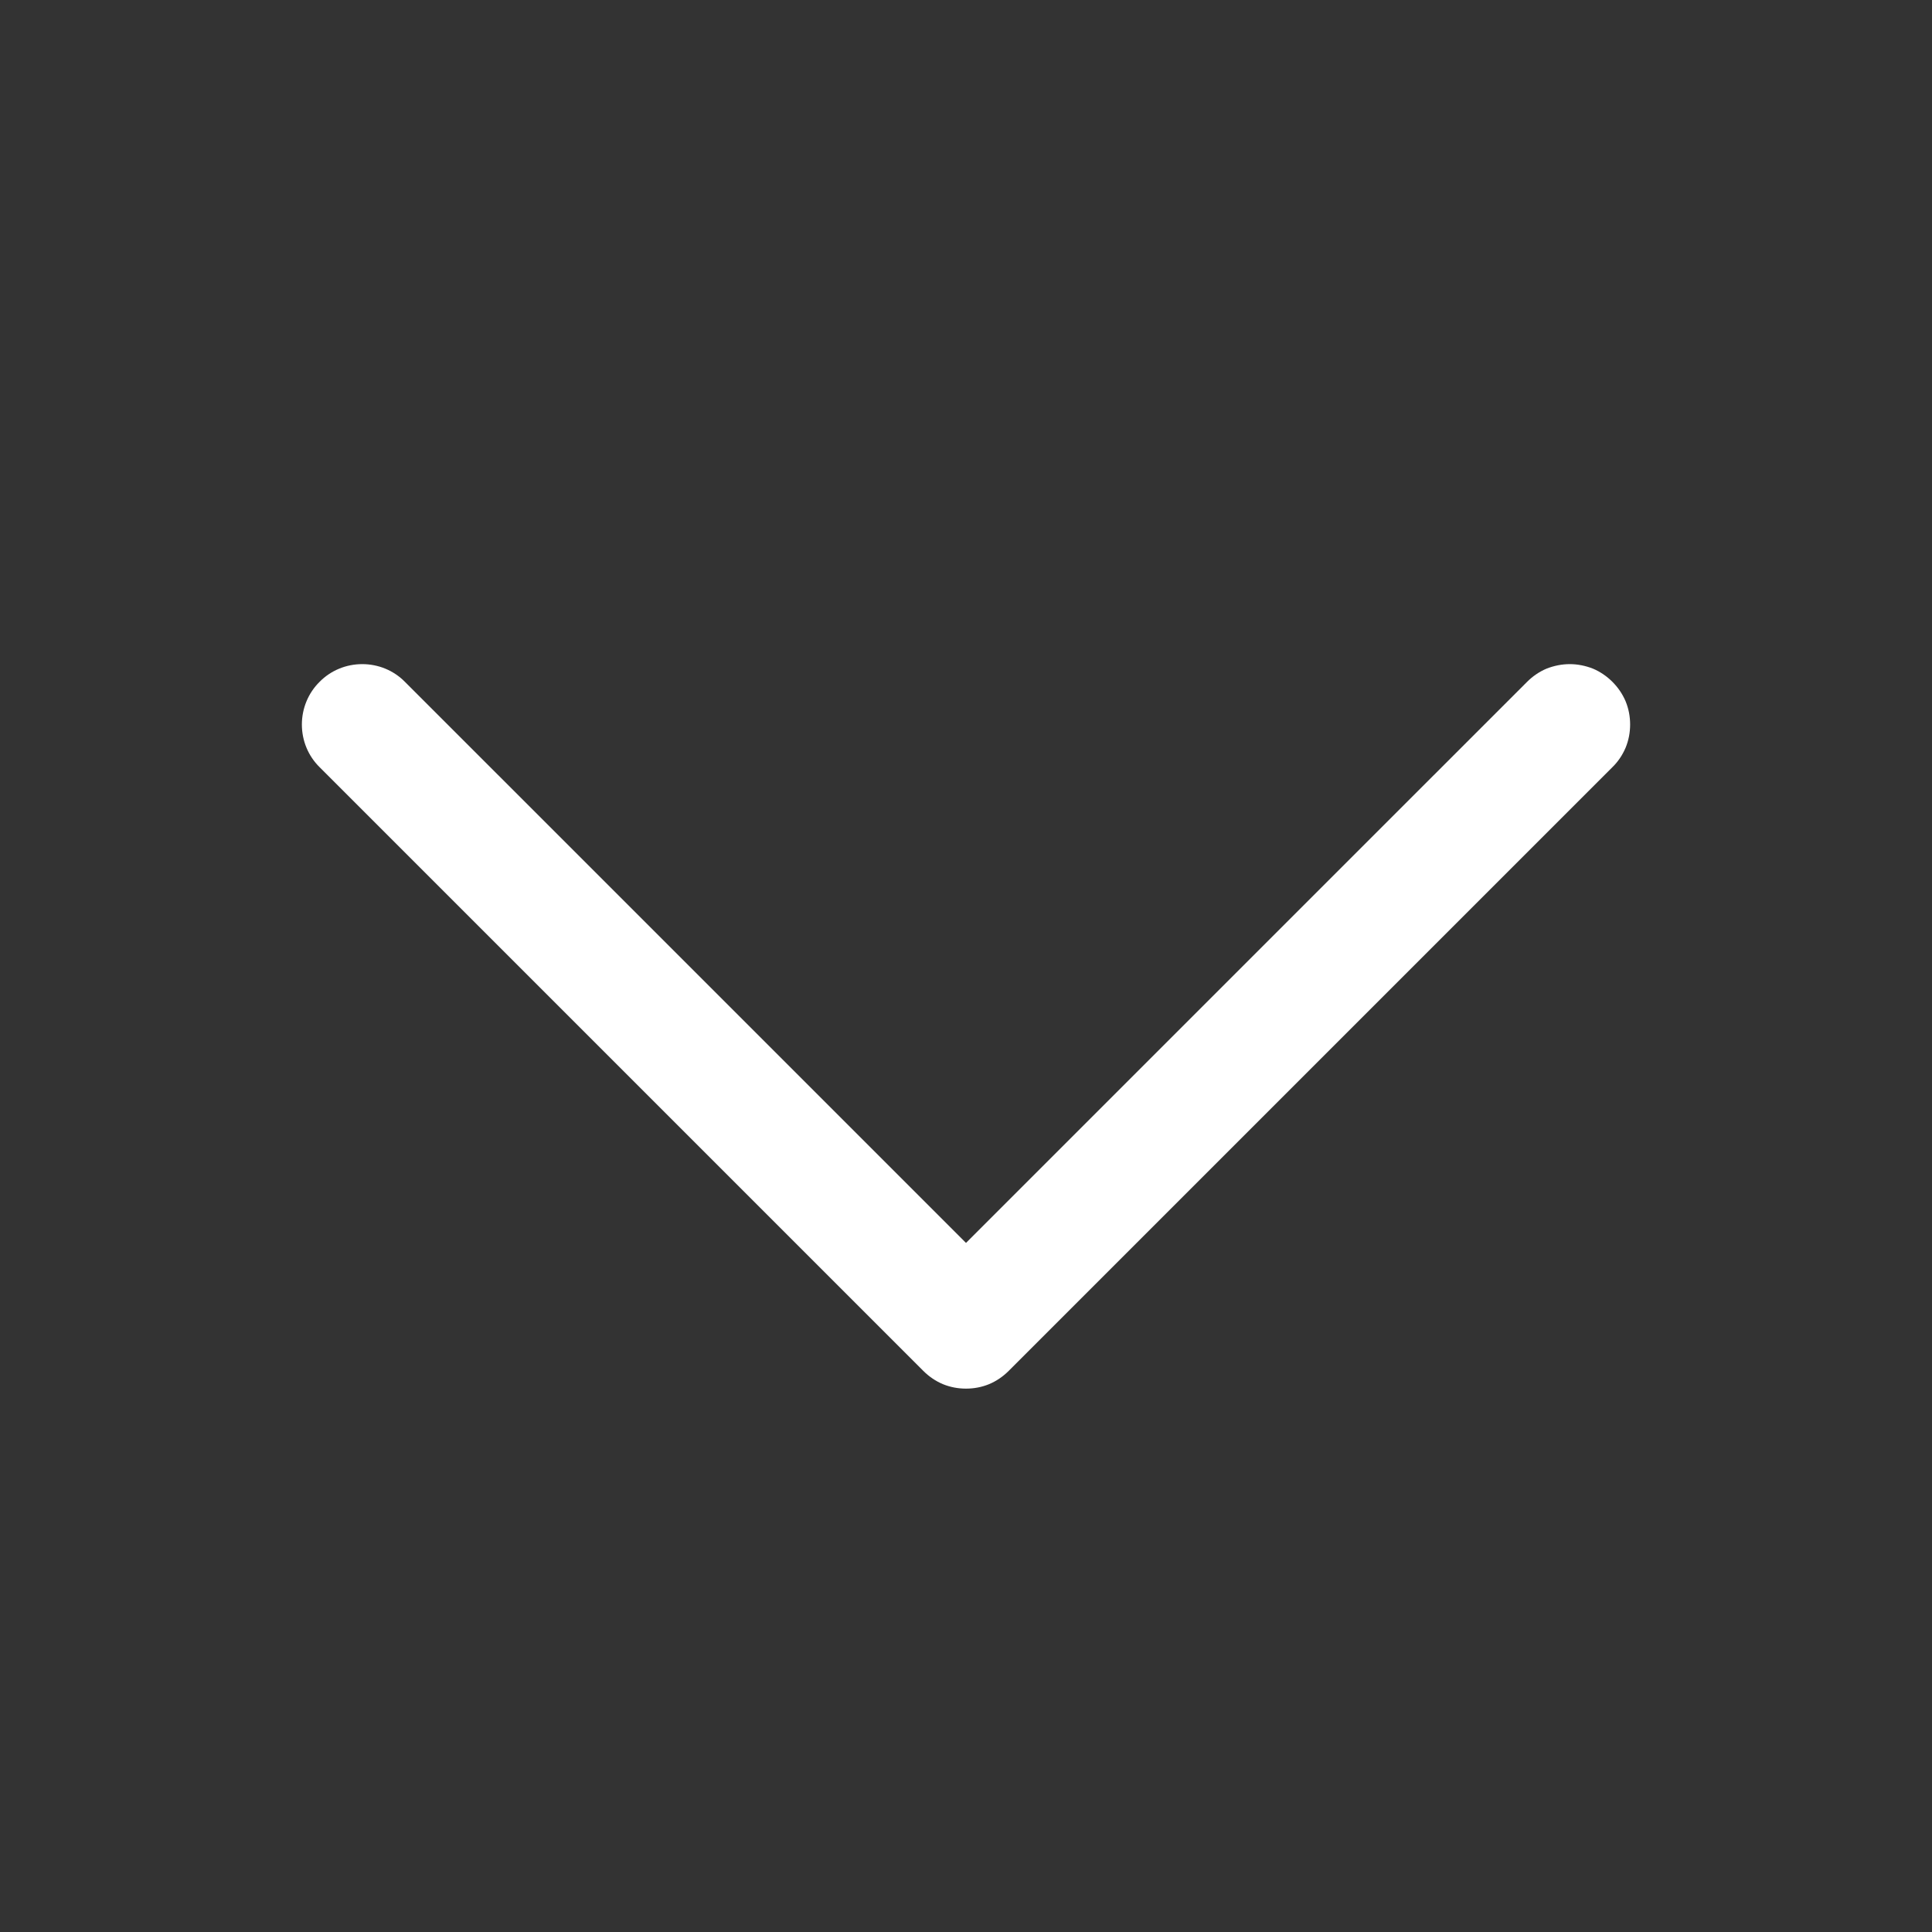 <svg width="12" height="12" viewBox="0 0 12 12" fill="none" xmlns="http://www.w3.org/2000/svg">
<rect x="0" y="0" width="12" height="12" fill="#333333" stroke="none"/>
<path d="M10.015 4.765L6.265 8.515C6.23 8.55 6.189 8.578 6.144 8.597C6.098 8.616 6.049 8.625 6 8.625C5.951 8.625 5.902 8.616 5.856 8.597C5.811 8.578 5.77 8.55 5.735 8.515L1.985 4.765C1.914 4.695 1.875 4.6 1.875 4.5C1.875 4.401 1.914 4.305 1.985 4.235C2.055 4.164 2.15 4.125 2.25 4.125C2.35 4.125 2.445 4.164 2.515 4.235L6 7.72L9.485 4.235C9.52 4.2 9.561 4.172 9.606 4.153C9.652 4.135 9.701 4.125 9.75 4.125C9.799 4.125 9.848 4.135 9.894 4.153C9.939 4.172 9.98 4.2 10.015 4.235C10.05 4.27 10.078 4.311 10.097 4.356C10.116 4.402 10.125 4.451 10.125 4.5C10.125 4.549 10.116 4.598 10.097 4.644C10.078 4.689 10.05 4.731 10.015 4.765Z" fill="white"/>
</svg>
